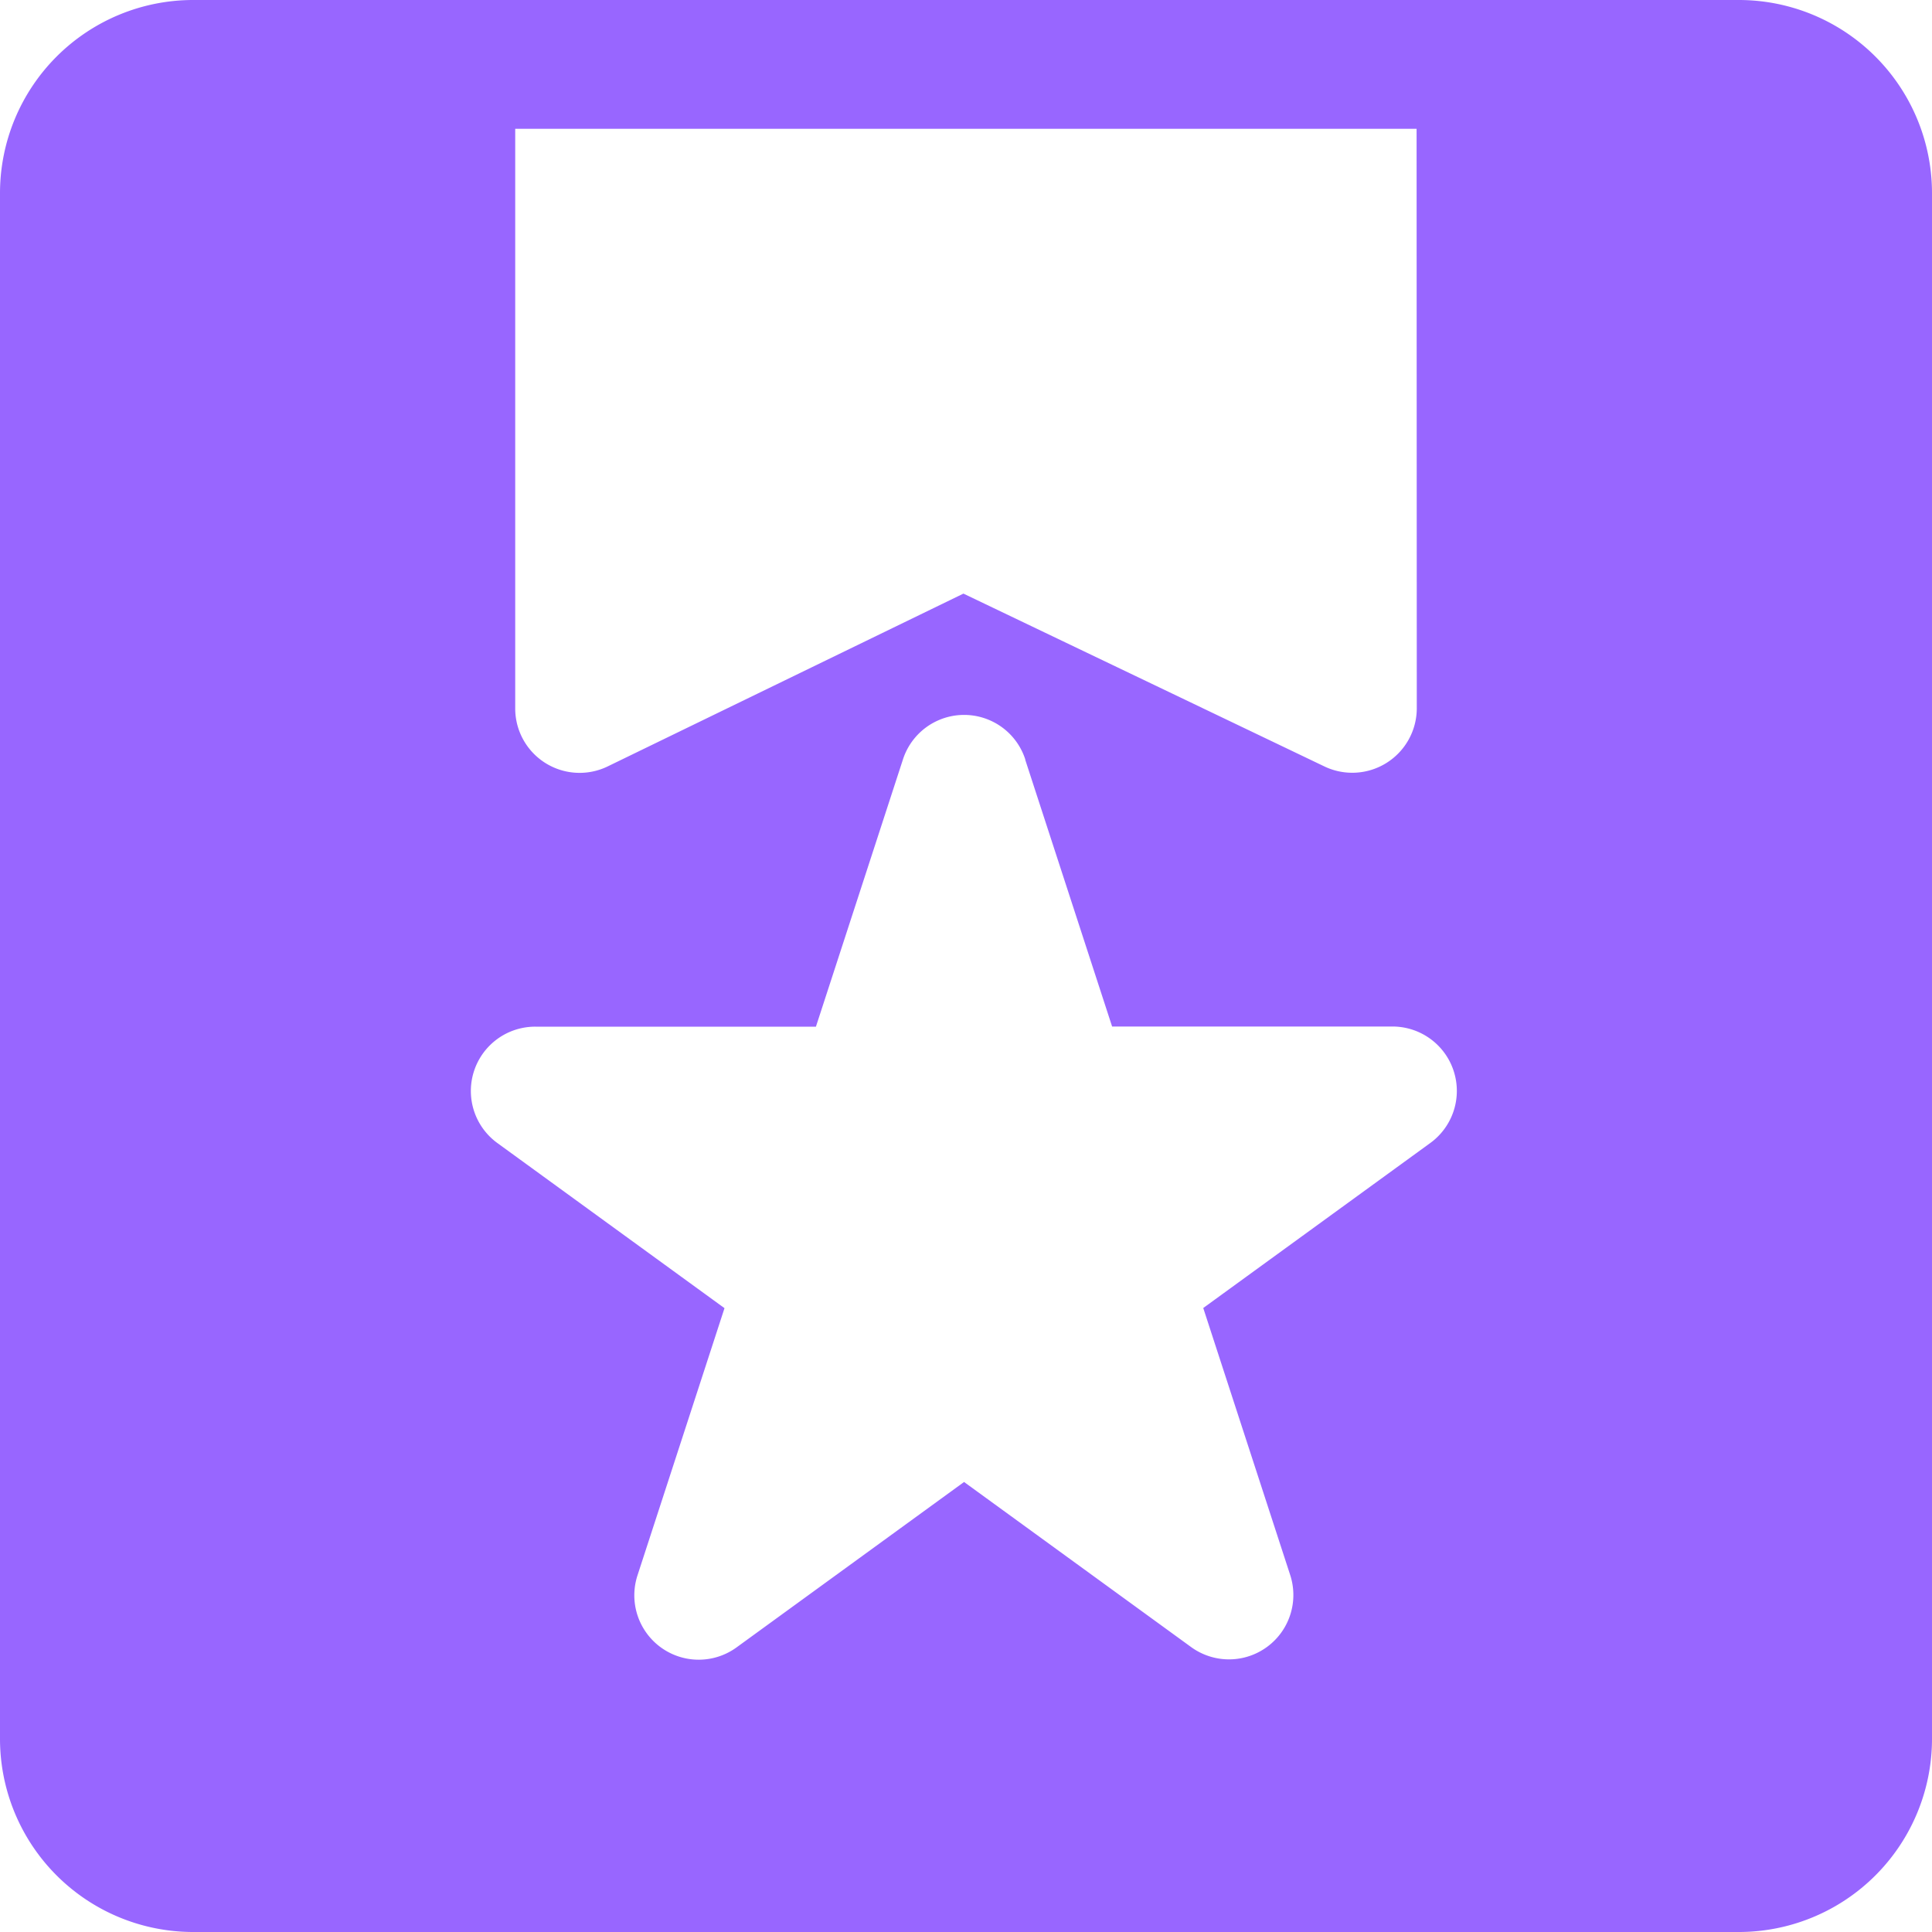 <svg xmlns="http://www.w3.org/2000/svg" width="40" height="40" viewBox="0 0 40 40">
  <g id="plan" transform="translate(-1 -1)">
    <path id="Tracé_6476" data-name="Tracé 6476" d="M37,1H5A4,4,0,0,0,1,5V37a4,4,0,0,0,4,4H37a4,4,0,0,0,4-4V5a4,4,0,0,0-4-4ZM22.229,16.728a1.331,1.331,0,0,0-2.536,0l-1.8,5.528H12.085a1.332,1.332,0,0,0-.784,2.412L16,28.084l-1.8,5.528A1.333,1.333,0,0,0,16.26,35.1l4.7-3.417,4.7,3.417a1.333,1.333,0,0,0,2.052-1.491l-1.8-5.528,4.7-3.416a1.333,1.333,0,0,0-.784-2.412H24.025l-1.8-5.528Zm8.1-13.061H11.667v12a1.333,1.333,0,0,0,1.916,1.2l7.364-3.577,7.477,3.58a1.336,1.336,0,0,0,1.909-1.2Z" transform="translate(0)" fill="#9866ff" fill-rule="evenodd"/>
  </g>
</svg>
